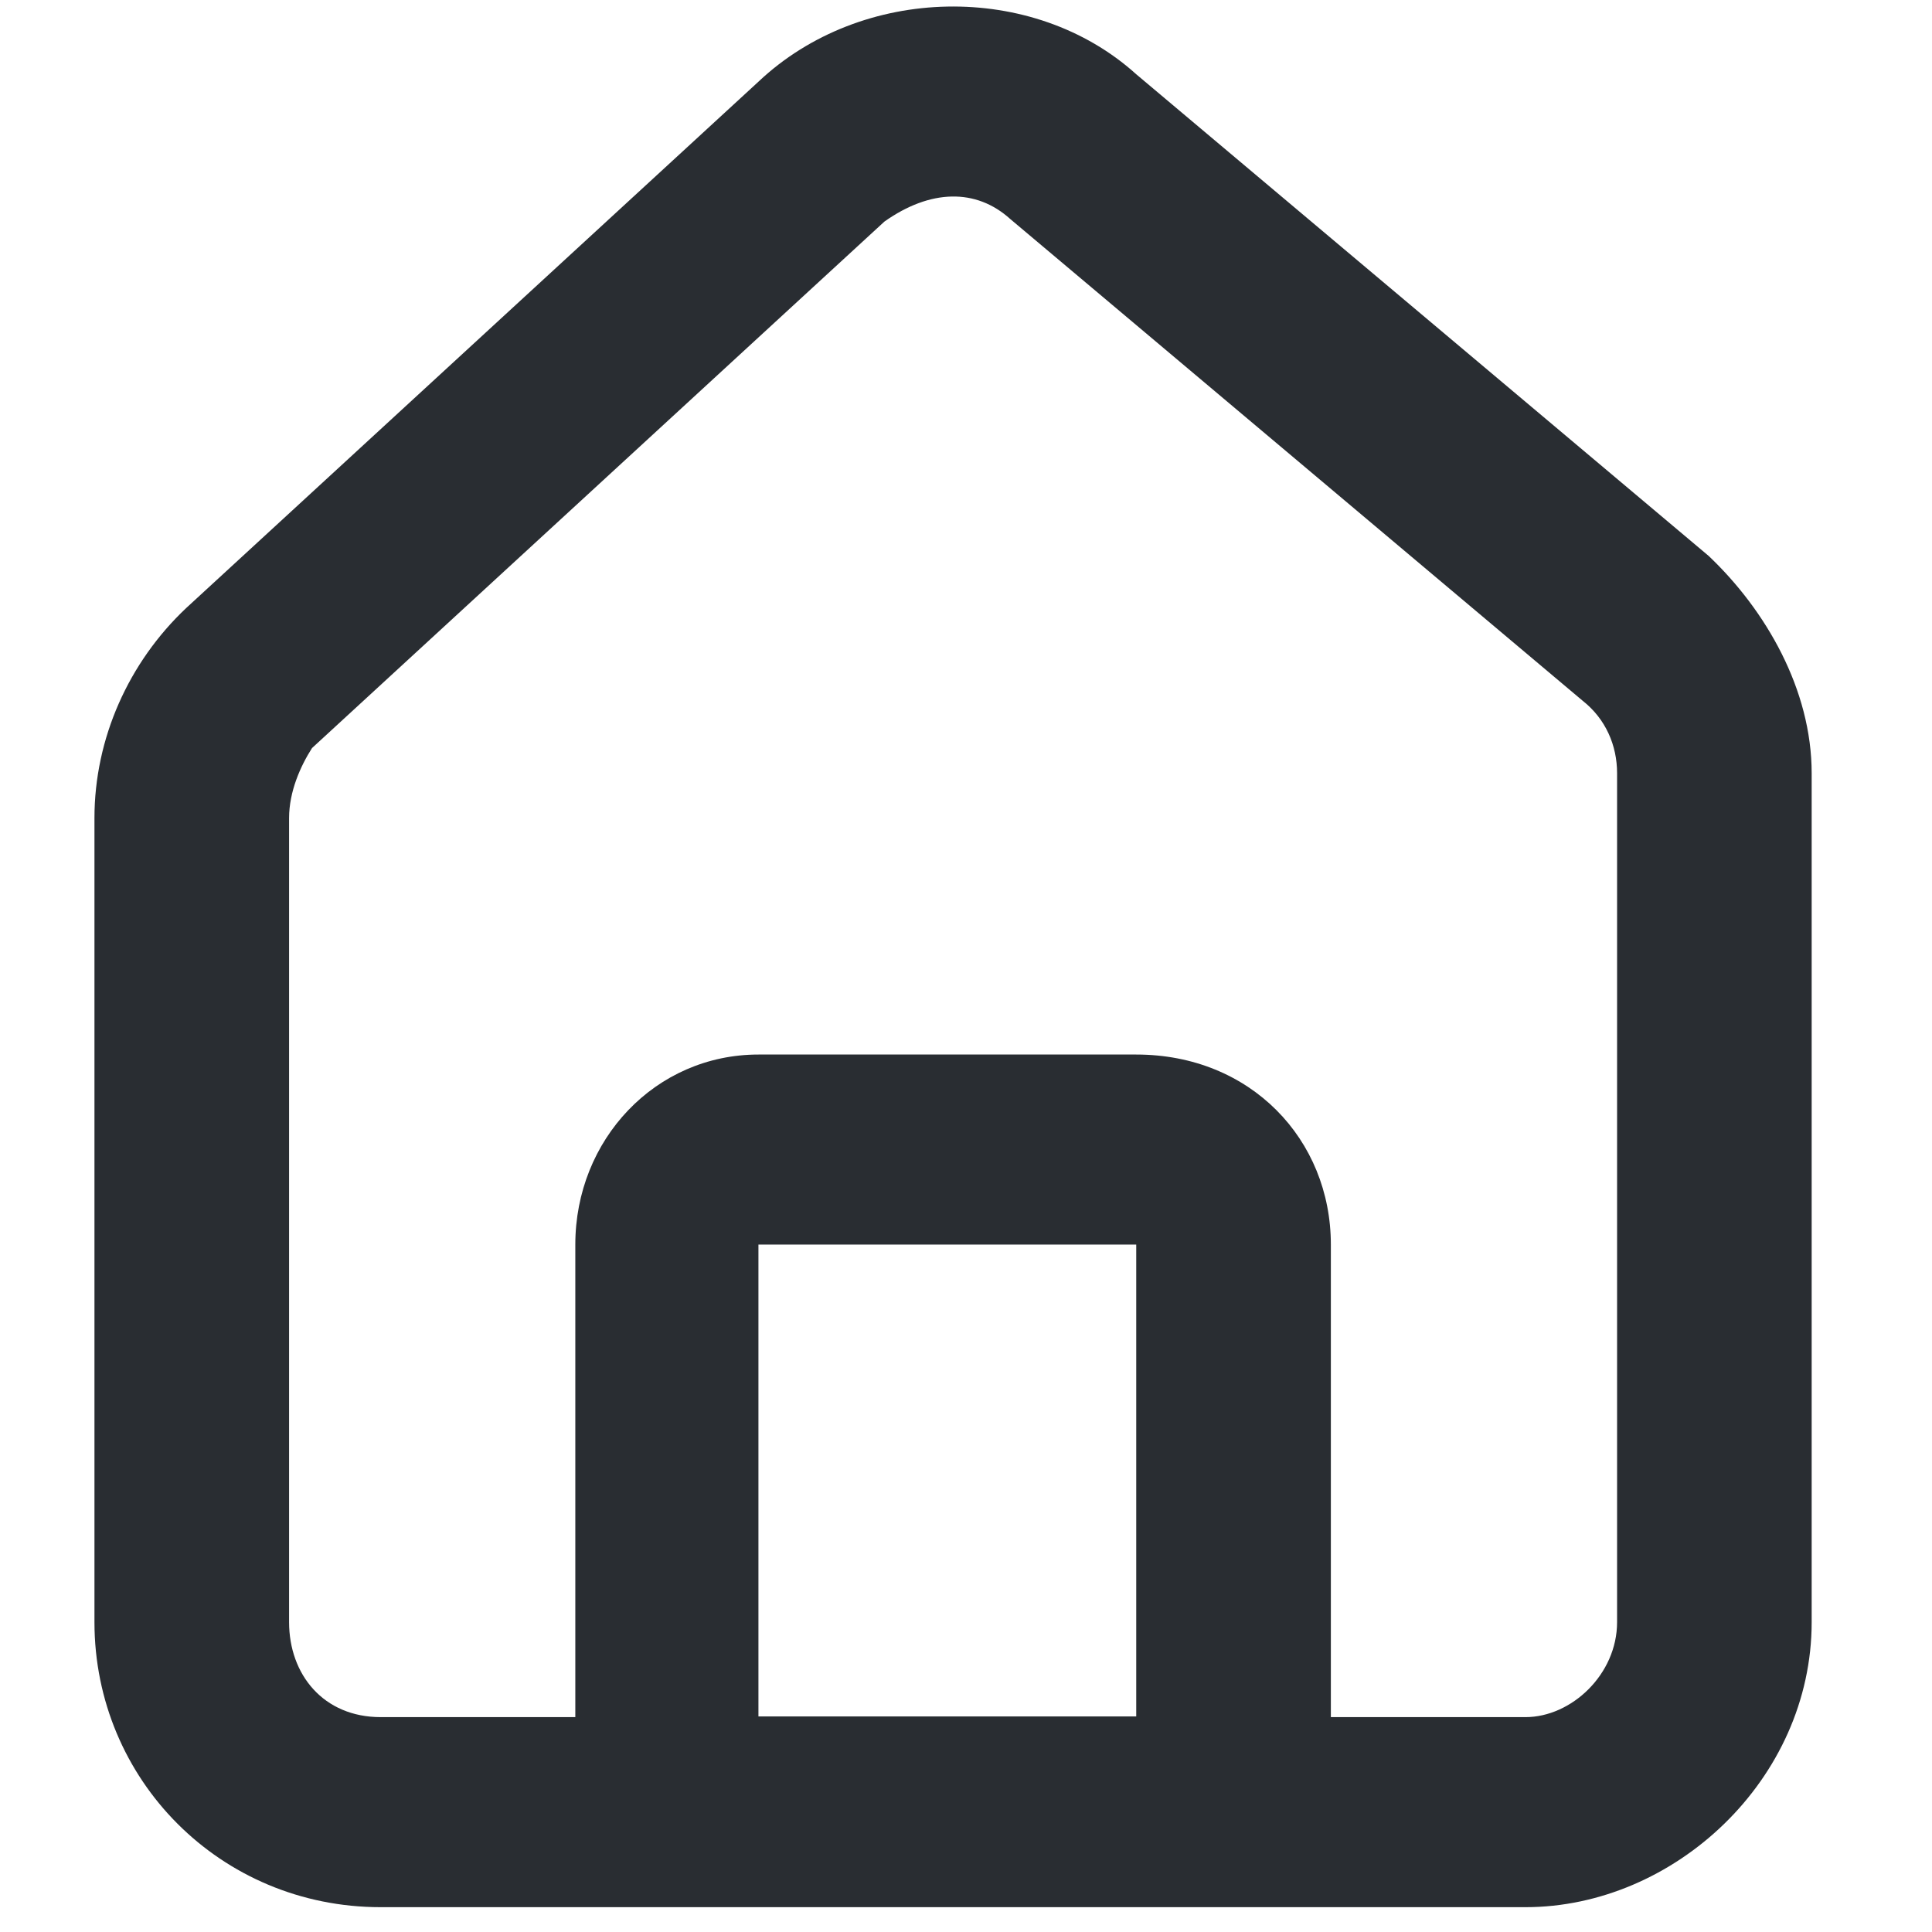 <svg width="30" height="30" viewBox="0 0 42 46" fill="none" xmlns="http://www.w3.org/2000/svg">
  <path fill-rule="evenodd" clip-rule="evenodd" d="M38.681 13.235L25.053 1.768C22.6 -0.448 18.511 -0.372 16.058 1.945L2.43 14.48C1.067 15.767 0.249 17.577 0.249 19.477V38.622C0.249 42.37 3.247 45.409 7.063 45.409H34.32C37.864 45.409 41.135 42.37 41.135 38.622V18.411C41.135 16.418 40.044 14.527 38.681 13.235ZM19.057 5.276C20.147 4.504 21.238 4.477 22.055 5.216L35.684 16.686C36.229 17.116 36.502 17.746 36.502 18.411V38.622C36.502 39.87 35.411 40.884 34.321 40.884H29.687C29.687 40.879 29.687 40.873 29.687 40.868V29.633C29.687 27.133 27.779 25.108 25.054 25.108H16.059C13.606 25.108 11.698 27.133 11.698 29.633V40.868C11.698 40.873 11.698 40.879 11.698 40.884H7.064C5.701 40.884 4.883 39.87 4.883 38.622V19.477C4.883 18.844 5.156 18.239 5.429 17.811L19.057 5.276ZM16.058 29.633H25.053V40.868H16.058V29.633Z" fill="#292D32"/>
</svg> 